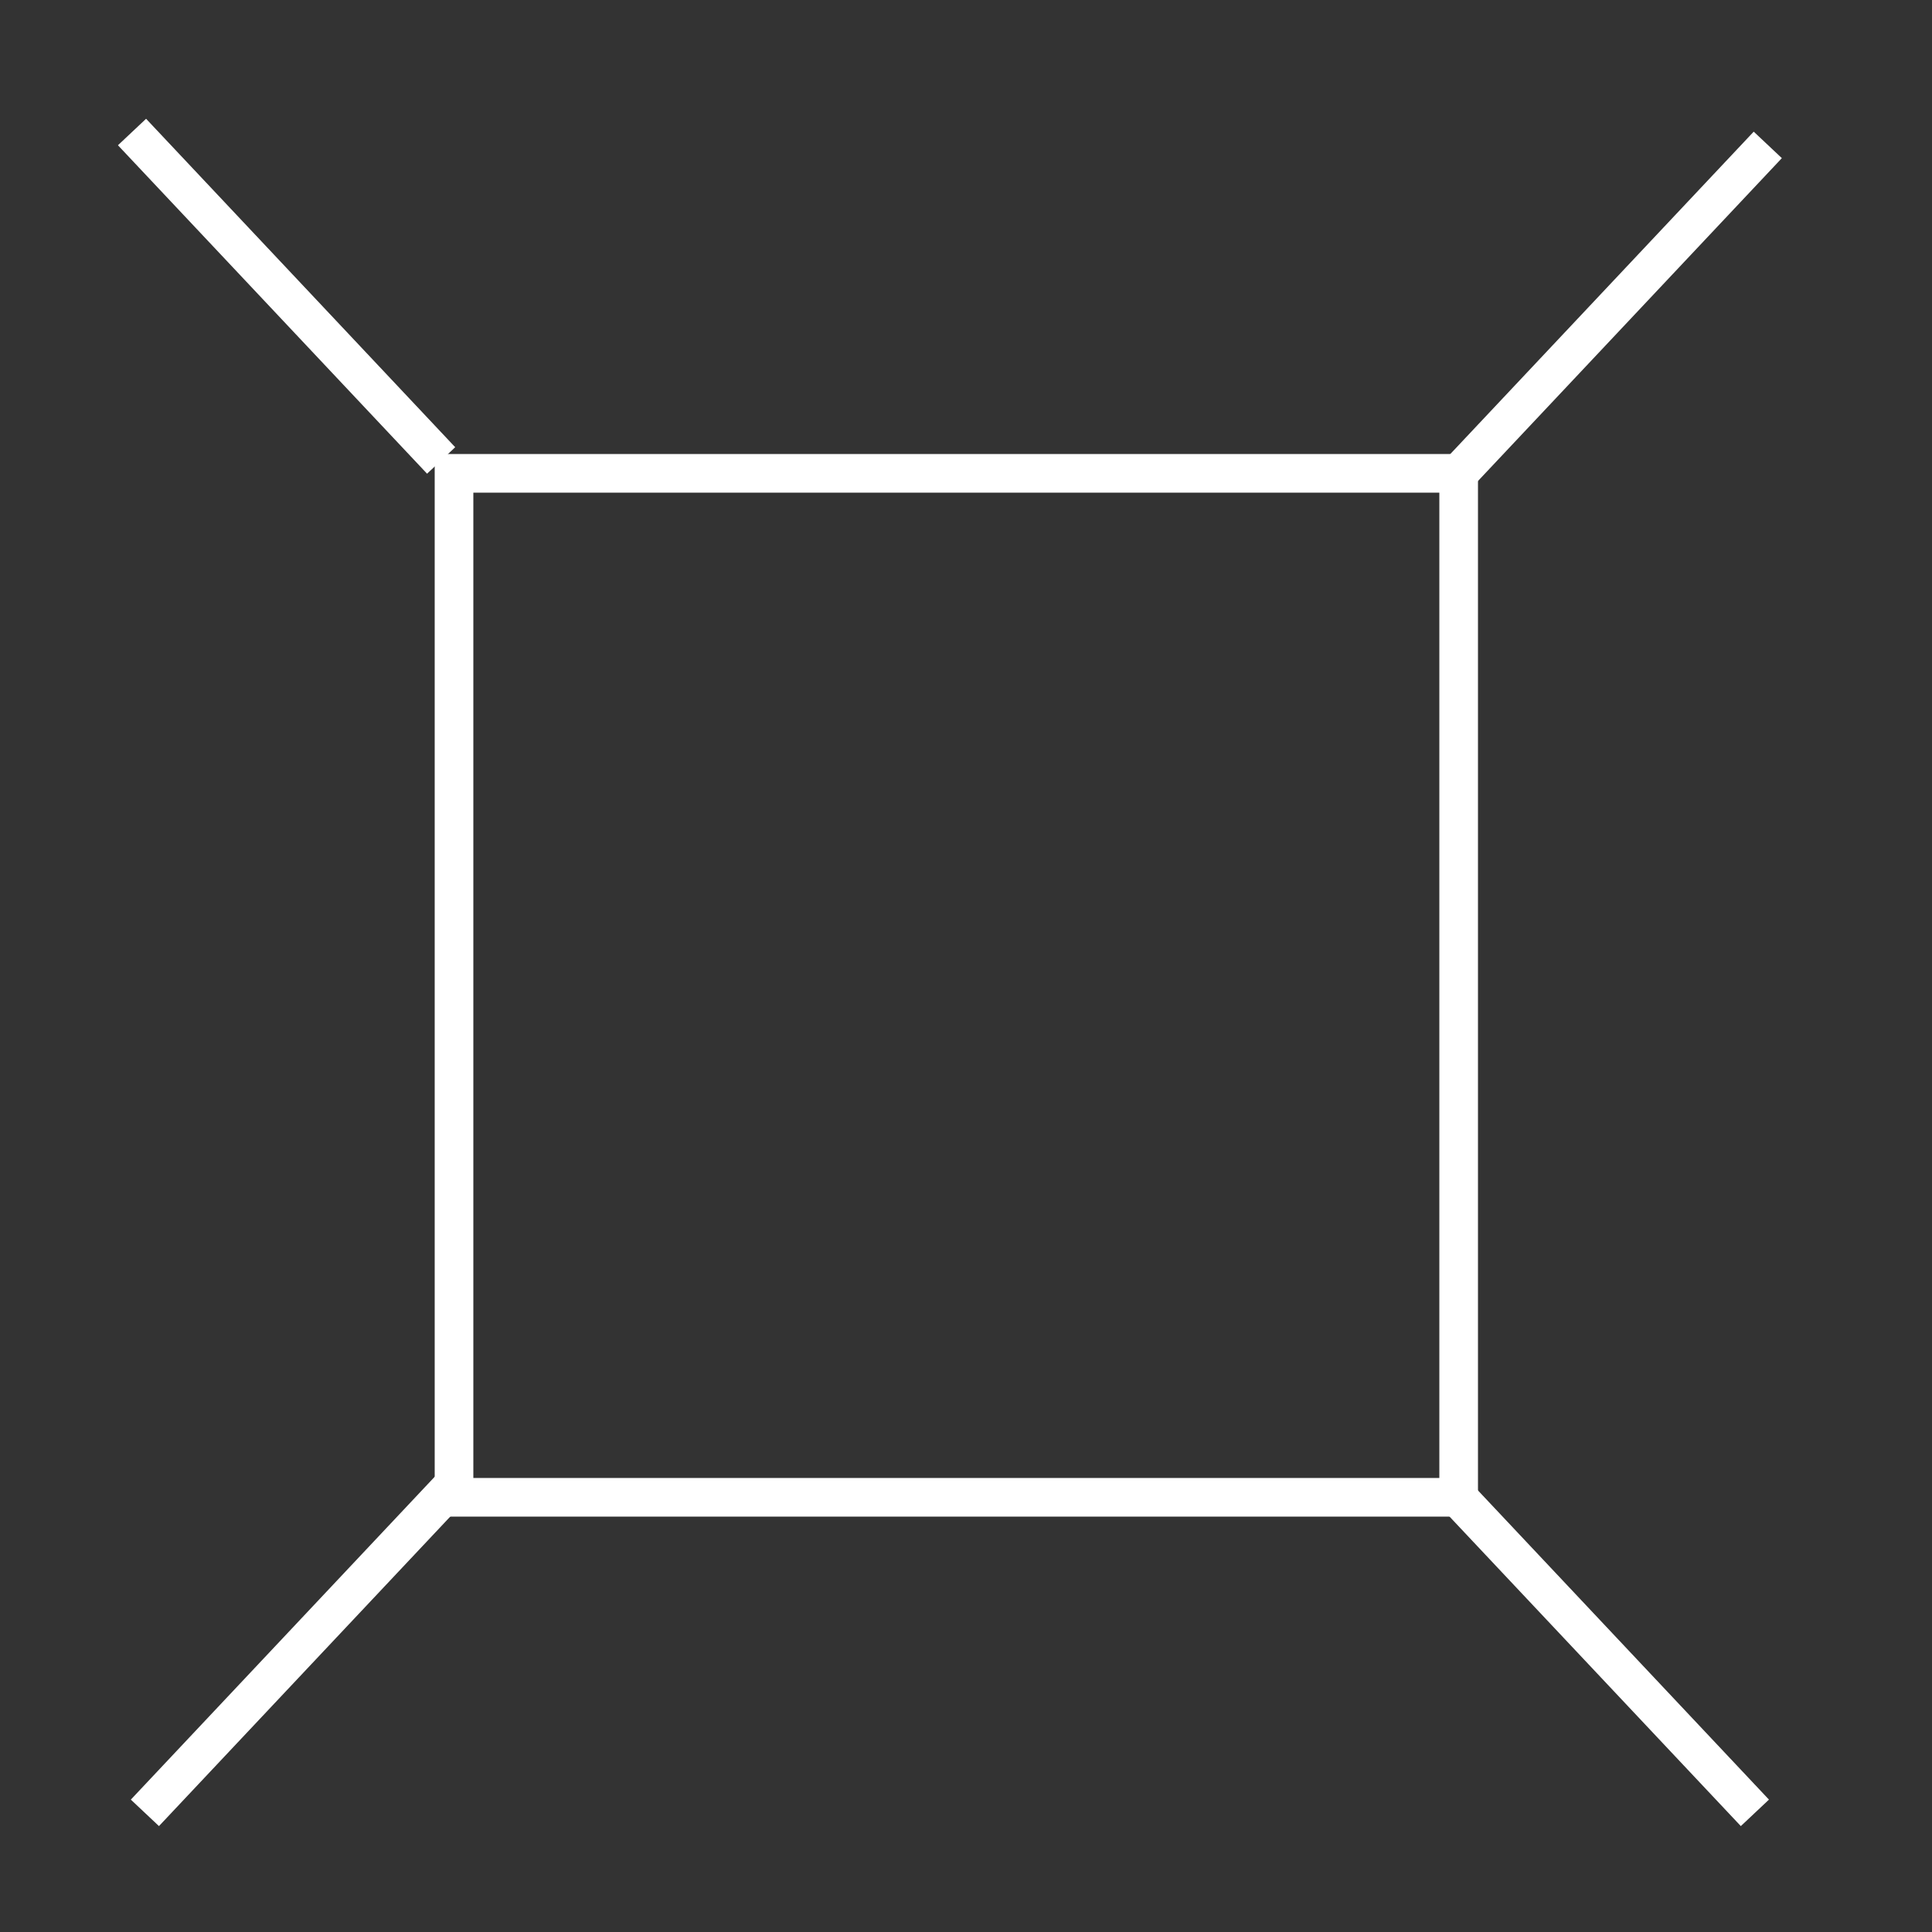 <?xml version="1.0"?>
<!DOCTYPE svg PUBLIC "-//W3C//DTD SVG 1.1//EN" "http://www.w3.org/Graphics/SVG/1.1/DTD/svg11.dtd" >
<!-- SVG content generated using Symbology Configuration Management System (SCMS) -->
<!-- Systematic Software Engineering Ltd. - www.systematic.co.uk - do not remove  -->
<svg id="G*MPSF----****X" width="400px" height="400px" viewBox="0 0 400 400">
    <rect x="0" y="0" width="400" height="400" fill="#333333" stroke="none"/>
    <g>
        <svg viewBox="0 0 400 400" id="_0.G-MPSF--------X" width="400px" height="400px">
            <g transform="translate(-790 -690) scale(4 4)">
                <rect x="160" y="170" width="52" height="53" transform="matrix(1 0 0 1 61 27)"
                      style="fill:none;stroke:rgb(255,255,255);stroke-width:2"></rect>
                <line x1="272" y1="197" x2="288" y2="180" transform="matrix(1 0 0 1 1 0)"
                      style="fill:rgb(255,255,255);stroke:rgb(255,255,255);stroke-width:2"></line>
                <line x1="258" y1="259" x2="242" y2="242" transform="matrix(1 0 0 1 -37.667 -62.667)"
                      style="fill:rgb(255,255,255);stroke:rgb(255,255,255);stroke-width:2"></line>
                <line x1="258" y1="259" x2="242" y2="242" transform="matrix(1 0 0 1 30.333 7.333)"
                      style="fill:rgb(255,255,255);stroke:rgb(255,255,255);stroke-width:2"></line>
                <line x1="242" y1="259" x2="258" y2="242" transform="matrix(1 0 0 1 -37 7.333)"
                      style="fill:rgb(255,255,255);stroke:rgb(255,255,255);stroke-width:2"></line>
            </g>
        </svg>

    </g>
</svg>
